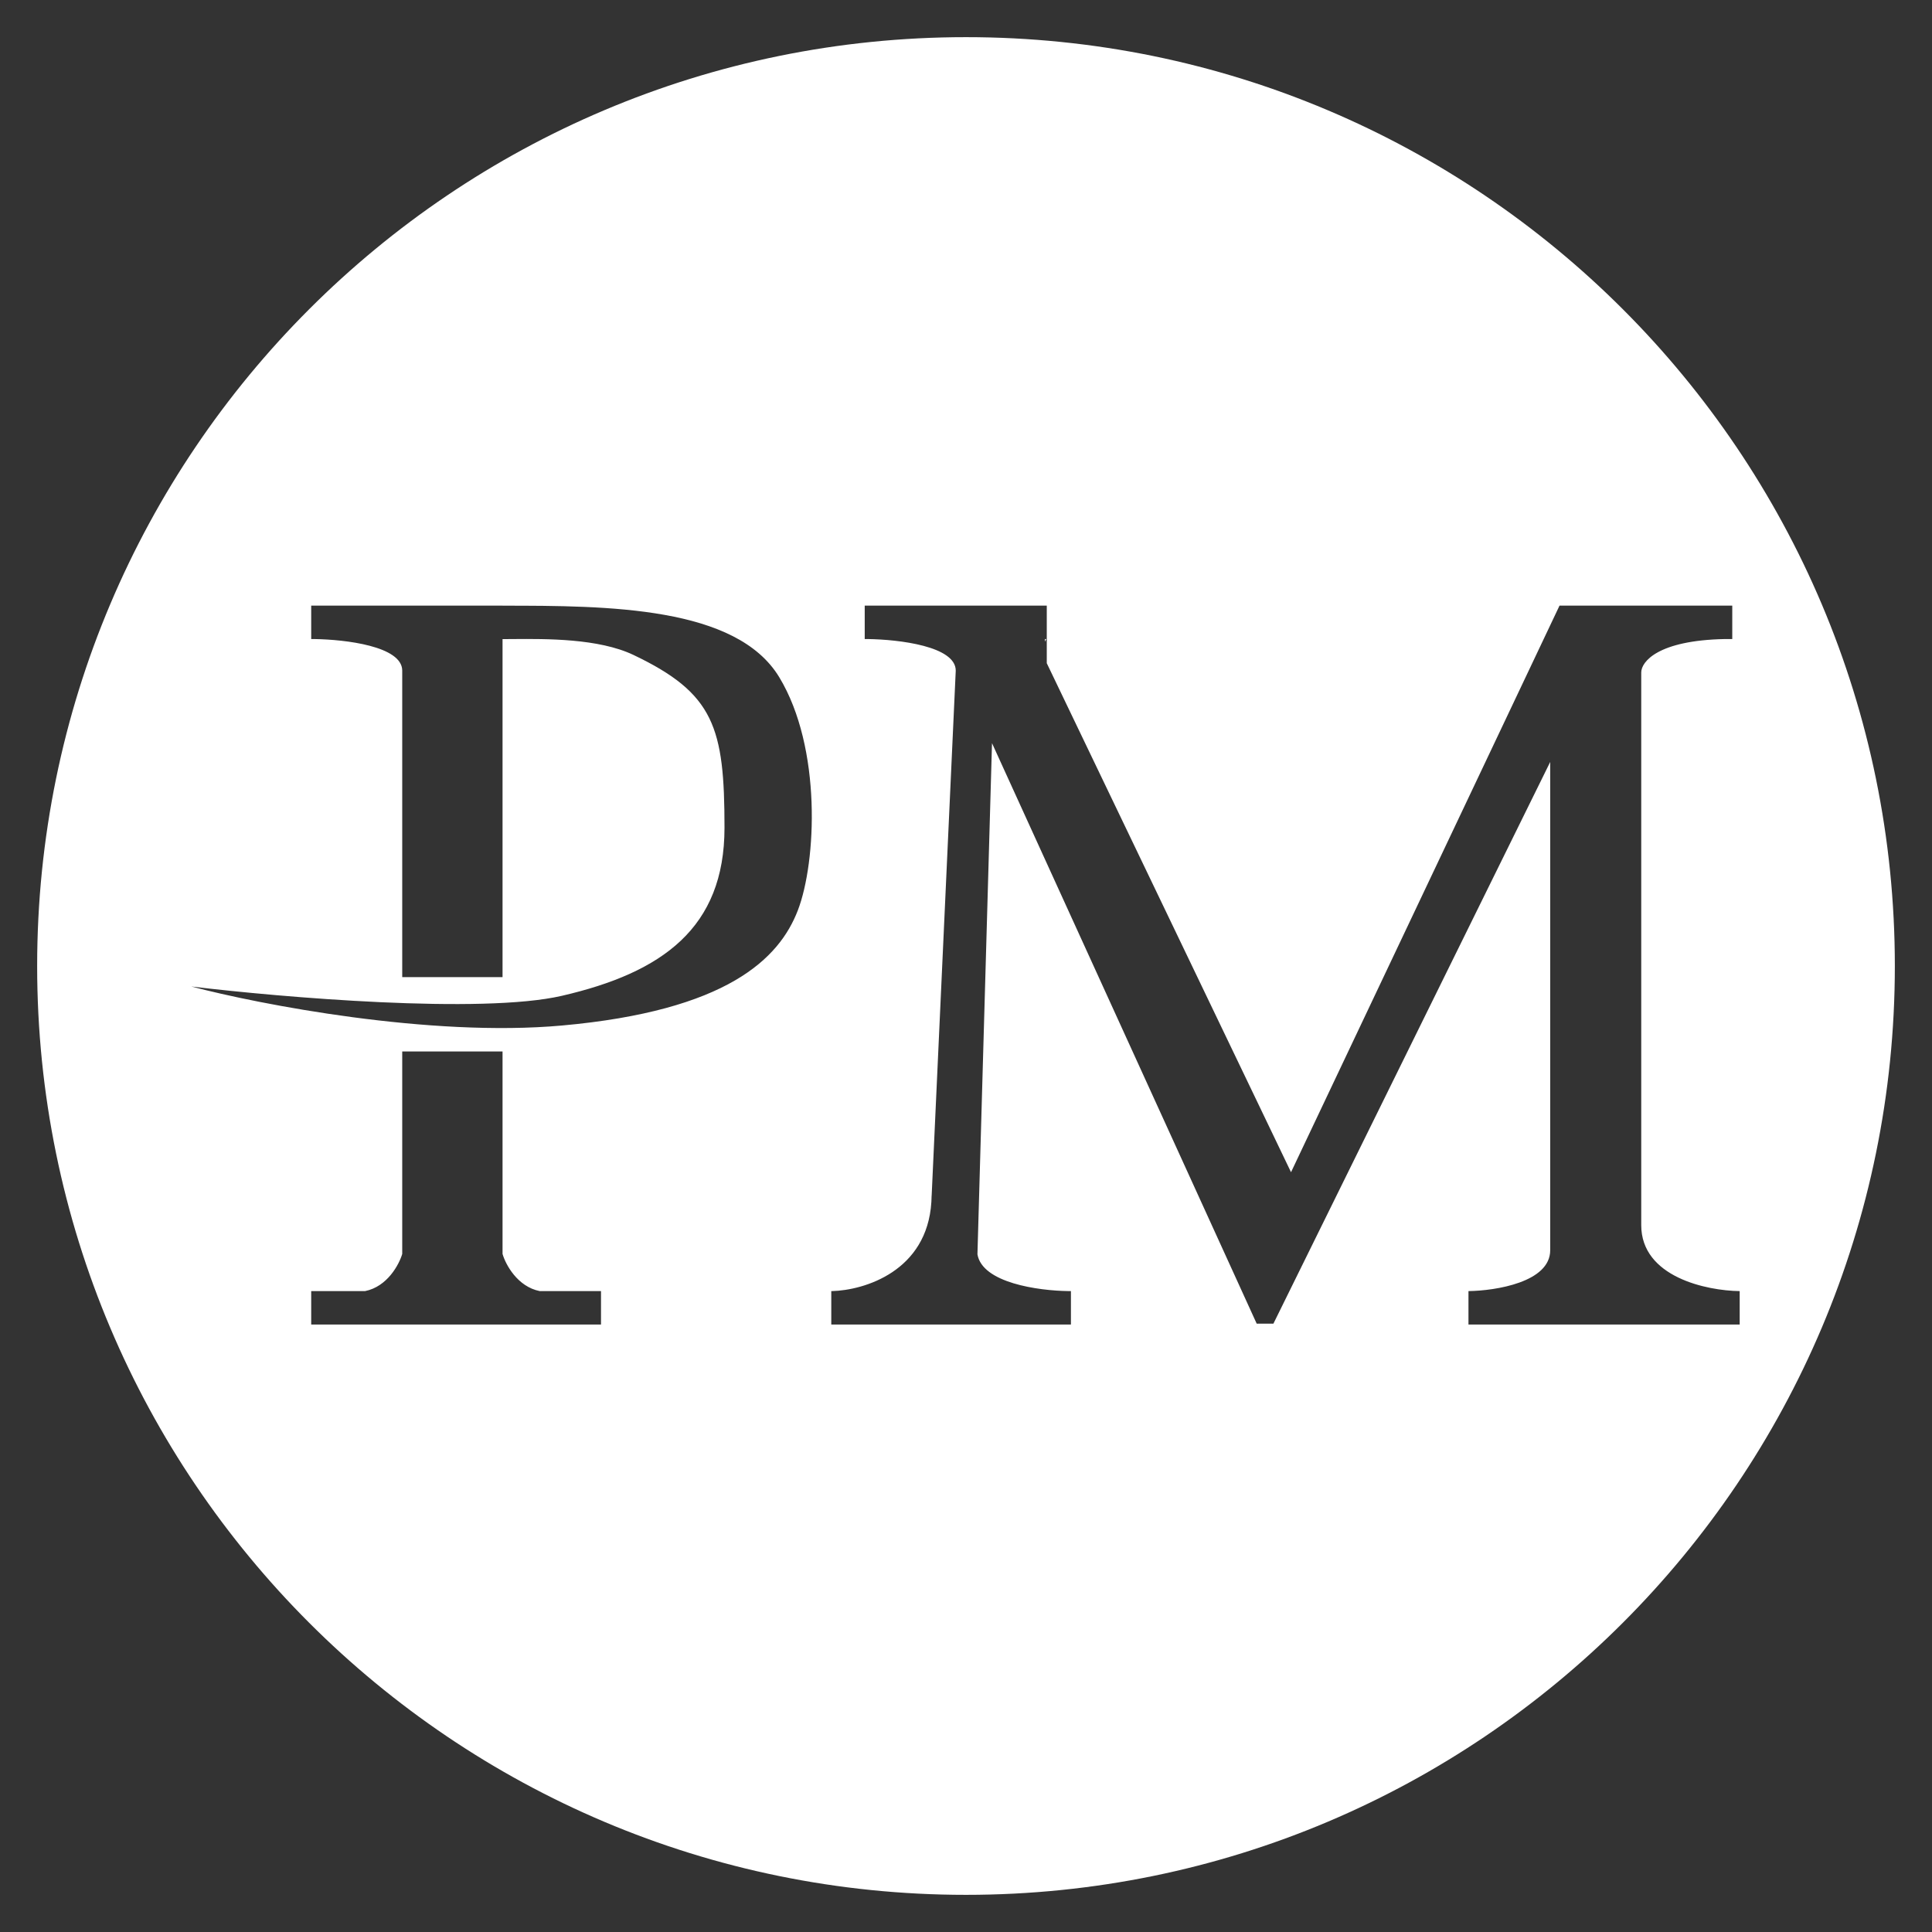 <svg width="26" height="26" viewBox="0 0 26 26" fill="none" xmlns="http://www.w3.org/2000/svg">
<rect x="0" y="0" width="26" height="26" fill="#333333" stroke="none"/>
<path fill-rule="evenodd" clip-rule="evenodd" d="M25.5 13C25.5 19.904 19.904 25.5 13 25.5C6.096 25.5 0.5 19.904 0.5 13C0.5 6.096 6.096 0.5 13 0.5C19.904 0.5 25.5 6.096 25.5 13ZM4.188 8.6V8.6H4.23C4.648 8.606 5.408 8.696 5.413 9.022V13.15H6.763V8.601C6.806 8.601 6.855 8.601 6.907 8.6C7.347 8.597 8.055 8.59 8.525 8.814C9.612 9.332 9.75 9.789 9.75 11.139C9.75 12.489 8.912 13.089 7.562 13.401C6.482 13.651 3.787 13.422 2.575 13.276C3.495 13.518 5.782 13.961 7.562 13.801C9.787 13.601 10.487 12.901 10.737 12.251C10.987 11.601 11.062 10.064 10.487 9.114C9.91 8.16 8.188 8.151 6.763 8.151V8.15H6.763H5.413H4.188V8.6ZM4.188 17.375V17.825H8.088V17.375H7.263C6.963 17.315 6.804 17.017 6.763 16.875V17.375H5.413V17.375H6.763V14.15H5.413V16.875C5.371 17.017 5.213 17.315 4.913 17.375H4.188ZM11.637 8.6V8.6H11.68C12.1 8.606 12.862 8.697 12.862 9.025L12.537 16.11V16.075C12.537 16.093 12.537 16.111 12.536 16.128L12.534 16.175C12.477 17.107 11.633 17.364 11.196 17.375H11.187V17.375V17.825H14.412V17.375V17.375H14.381C13.97 17.37 13.219 17.264 13.154 16.88L13.35 10.001L16.912 17.813H17.137L20.862 10.254V16.825C20.862 17.255 20.128 17.37 19.762 17.375L19.767 17.375H19.762V17.825H23.412V17.375H23.409L23.412 17.375C22.97 17.37 22.087 17.187 22.087 16.487V9.05C22.087 8.904 22.314 8.618 23.21 8.6H23.312V8.15H20.987H20.987V8.151L17.374 15.775L14.087 8.925V8.6H14.087V8.15H11.637V8.6ZM14.08 8.6H14.062V8.636L14.08 8.6ZM20.862 17.375L20.867 17.375H20.862V17.375Z" fill="white"/>
</svg>
